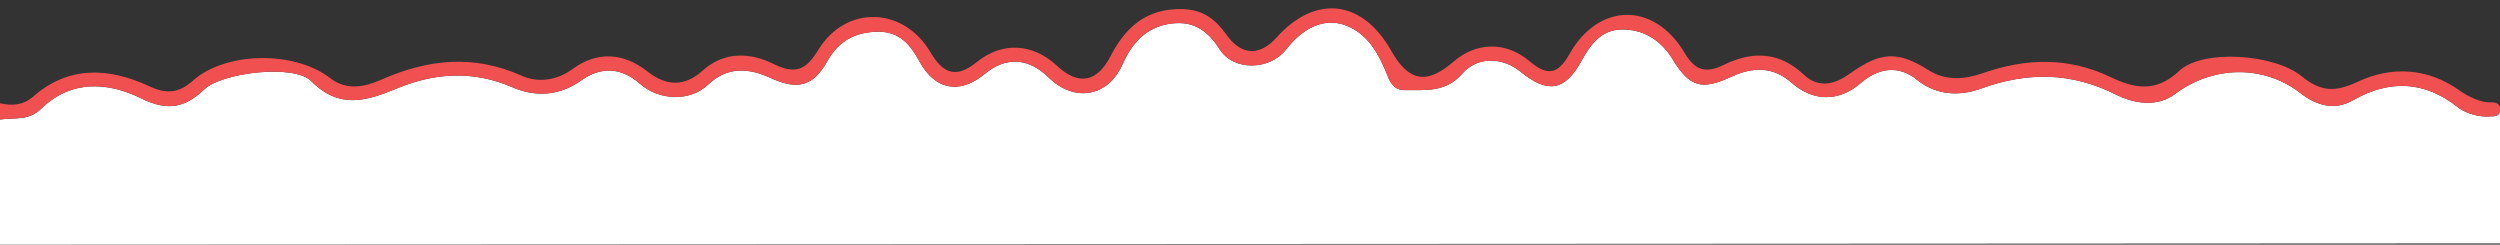 <?xml version="1.0" encoding="utf-8"?>
<!-- Generator: Adobe Illustrator 16.0.0, SVG Export Plug-In . SVG Version: 6.00 Build 0)  -->
<!DOCTYPE svg PUBLIC "-//W3C//DTD SVG 1.1//EN" "http://www.w3.org/Graphics/SVG/1.1/DTD/svg11.dtd">
<svg version="1.1" id="Layer_3" xmlns="http://www.w3.org/2000/svg" xmlns:xlink="http://www.w3.org/1999/xlink" x="0px" y="0px"
	 width="462.234px" height="45.225px" viewBox="0 0 462.234 45.225" enable-background="new 0 0 462.234 45.225"
	 xml:space="preserve">
<rect x="0" y="0" width="462.234" height="45.225" fill="#333333" stroke="none"/>
<path fill-rule="evenodd" clip-rule="evenodd" fill="#FFFFFF" d="M462.211,20.577c-0.213,1.097-1.213,0.887-2.006,0.953
	c-1.768,0.149-4.334-0.563-5.724-1.667c-6.143-4.882-12.594-5.221-19.45-1.311c-3.396,1.937-6.701,0.984-9.707-1.346
	c-6.869-5.325-16.257-5.03-23.157,0.166c-3.317,2.498-7.571,1.799-10.916,0.124c-8.296-4.154-16.316-4.25-25.006-1.105
	c-3.605,1.305-8.029,1.432-11.815-1.644c-3.34-2.713-7.046-2.281-10.434,0.644c-4.04,3.488-8.767,3.395-12.751-0.102
	c-3.469-3.043-7.194-2.931-11.138-1.094c-5.515,2.57-7.728,1.862-10.815-3.186c-2.143-3.502-5.296-5.603-9.454-5.556
	c-3.82,0.043-5.814,2.846-7.453,5.837c-3.011,5.495-6.219,6.083-11.235,1.979c-3.306-2.705-7.963-2.895-10.777,0.339
	c-3.039,3.492-6.728,3.021-10.52,3.061c-2.397,0.026-2.909-1.72-3.628-3.448c-1.294-3.108-2.91-6.051-5.934-7.826
	c-4.233-2.485-8.718-1.089-12.525,3.777c-3.005,3.84-9.664,3.995-12.229-0.018c-2.197-3.437-4.759-5.341-8.989-4.793
	c-4.746,0.615-7.316,3.744-9.074,7.672c-2.613,5.839-8.817,6.967-13.58,2.302c-3.772-3.694-7.909-3.913-11.873-0.629
	c-4.58,3.794-9.174,2.914-12.01-2.334c-1.66-3.073-3.675-5.534-7.617-5.505c-4.192,0.03-7.283,1.639-9.4,5.405
	c-2.706,4.813-5.596,5.386-10.556,3.125c-3.937-1.794-7.88-2.196-11.518,1.26c-3.313,3.148-9.001,2.972-12.581-0.155
	c-3.534-3.087-7.214-3.233-10.913-0.606c-4.063,2.886-8.505,3.052-12.705,1.232c-7.25-3.142-14.301-2.678-21.291,0.208
	c-5.634,2.326-10.675,3.928-15.887-1.345c-3.126-3.162-16.476-1.638-19.848,1.598c-3.517,3.375-6.793,3.968-11.541,1.619
	c-6.182-3.06-12.991-3.515-18.559,1.907C5.324,22.325,3,21.732,0,22.091v23.134L462.234,45l0.013-24.975l-0.006,0.111
	C462.234,20.241,462.234,20.456,462.211,20.577z"/>
<g>
	<path fill-rule="evenodd" clip-rule="evenodd" fill="#F05050" d="M0,19.094c2.191,0.489,4.263,0.405,6.16-1.255
		c6.635-5.805,14.106-5.309,21.462-1.884c3.269,1.522,5.498,1.222,8.054-1.051c6.063-5.394,18.805-5.557,25.369-0.462
		c3.071,2.384,6.421,1.625,9.418,0.303c8.622-3.802,17.073-4.737,25.993-0.744c2.91,1.303,6.382,0.977,9.434-1.258
		c4.501-3.296,9.372-3.03,13.786,0.448c3.507,2.763,6.906,2.872,10.227-0.125c4.071-3.673,8.925-3.313,13.064-1.27
		c4.299,2.123,6.136,1,8.367-2.626c5.11-8.304,15.748-7.935,20.705,0.5c2.493,4.243,4.952,4.735,8.663,1.734
		c4.575-3.699,10.269-3.415,14.694,0.734c3.99,3.74,7.439,3.089,9.932-1.741c2.776-5.383,6.662-8.889,13.324-8.711
		c3.868,0.104,6.107,1.934,8.144,4.777c2.746,3.836,6.115,3.944,9.246,0.457c7.167-7.984,15.838-6.989,21.157,2.427
		c3.255,5.763,6.582,6.352,11.557,2.046c4.152-3.594,9.624-3.817,14.056-0.064c3.312,2.803,5.259,2.417,7.374-1.339
		c5.374-9.542,15.661-9.696,21.284-0.212c2.033,3.429,4.066,3.775,7.294,2.195c5.252-2.573,10.238-2.409,14.729,1.815
		c2.86,2.688,5.85,1.738,8.555-0.191c5.628-4.013,8.796-4.252,14.498-0.642c3.256,2.062,6.772,1.719,10.037,0.58
		c8.05-2.808,15.873-3.01,23.678,0.734c4.41,2.115,8.409,2.867,12.68-1.177c4.245-4.021,17.521-3.18,22.646,1.025
		c3.414,2.803,6.12,2.991,10.295,1.021c6.259-2.953,12.982-2.638,18.963,1.653c1.352,0.97,3.736,2.194,5.582,2.132
		c1.119-0.038,2.058,0.263,1.786,1.653c-0.213,1.097-1.213,0.887-2.006,0.953c-1.768,0.149-4.334-0.563-5.724-1.667
		c-6.143-4.882-12.594-5.221-19.45-1.311c-3.396,1.937-6.701,0.984-9.707-1.346c-6.869-5.325-16.257-5.03-23.157,0.166
		c-3.317,2.498-7.571,1.799-10.916,0.124c-8.296-4.154-16.316-4.25-25.006-1.105c-3.605,1.305-8.029,1.432-11.815-1.644
		c-3.34-2.713-7.046-2.281-10.434,0.644c-4.04,3.488-8.767,3.395-12.751-0.102c-3.469-3.043-7.194-2.931-11.138-1.094
		c-5.515,2.57-7.728,1.862-10.815-3.186c-2.143-3.502-5.296-5.603-9.454-5.556c-3.82,0.043-5.814,2.846-7.453,5.837
		c-3.011,5.495-6.219,6.083-11.235,1.979c-3.306-2.705-7.963-2.895-10.777,0.339c-3.039,3.492-6.728,3.021-10.52,3.061
		c-2.397,0.026-2.909-1.72-3.628-3.448c-1.294-3.108-2.91-6.051-5.934-7.826c-4.233-2.485-8.718-1.089-12.525,3.777
		c-3.005,3.84-9.664,3.995-12.229-0.018c-2.197-3.437-4.759-5.341-8.989-4.793c-4.746,0.615-7.316,3.744-9.074,7.672
		c-2.613,5.839-8.817,6.967-13.58,2.302c-3.772-3.694-7.909-3.913-11.873-0.629c-4.58,3.794-9.174,2.914-12.01-2.334
		c-1.66-3.073-3.675-5.534-7.617-5.505c-4.192,0.03-7.283,1.639-9.4,5.405c-2.706,4.813-5.596,5.386-10.556,3.125
		c-3.937-1.794-7.88-2.196-11.518,1.26c-3.313,3.148-9.001,2.972-12.581-0.155c-3.534-3.087-7.214-3.233-10.913-0.606
		c-4.063,2.886-8.505,3.052-12.705,1.232c-7.25-3.142-14.301-2.678-21.291,0.208c-5.634,2.326-10.675,3.928-15.887-1.345
		c-3.126-3.162-16.476-1.638-19.848,1.598c-3.517,3.375-6.793,3.968-11.541,1.619c-6.182-3.06-12.979-3.515-18.547,1.907
		C5.329,22.332,2.555,21.729,0,22.094C0,21.094,0,20.094,0,19.094z"/>
</g>
</svg>
